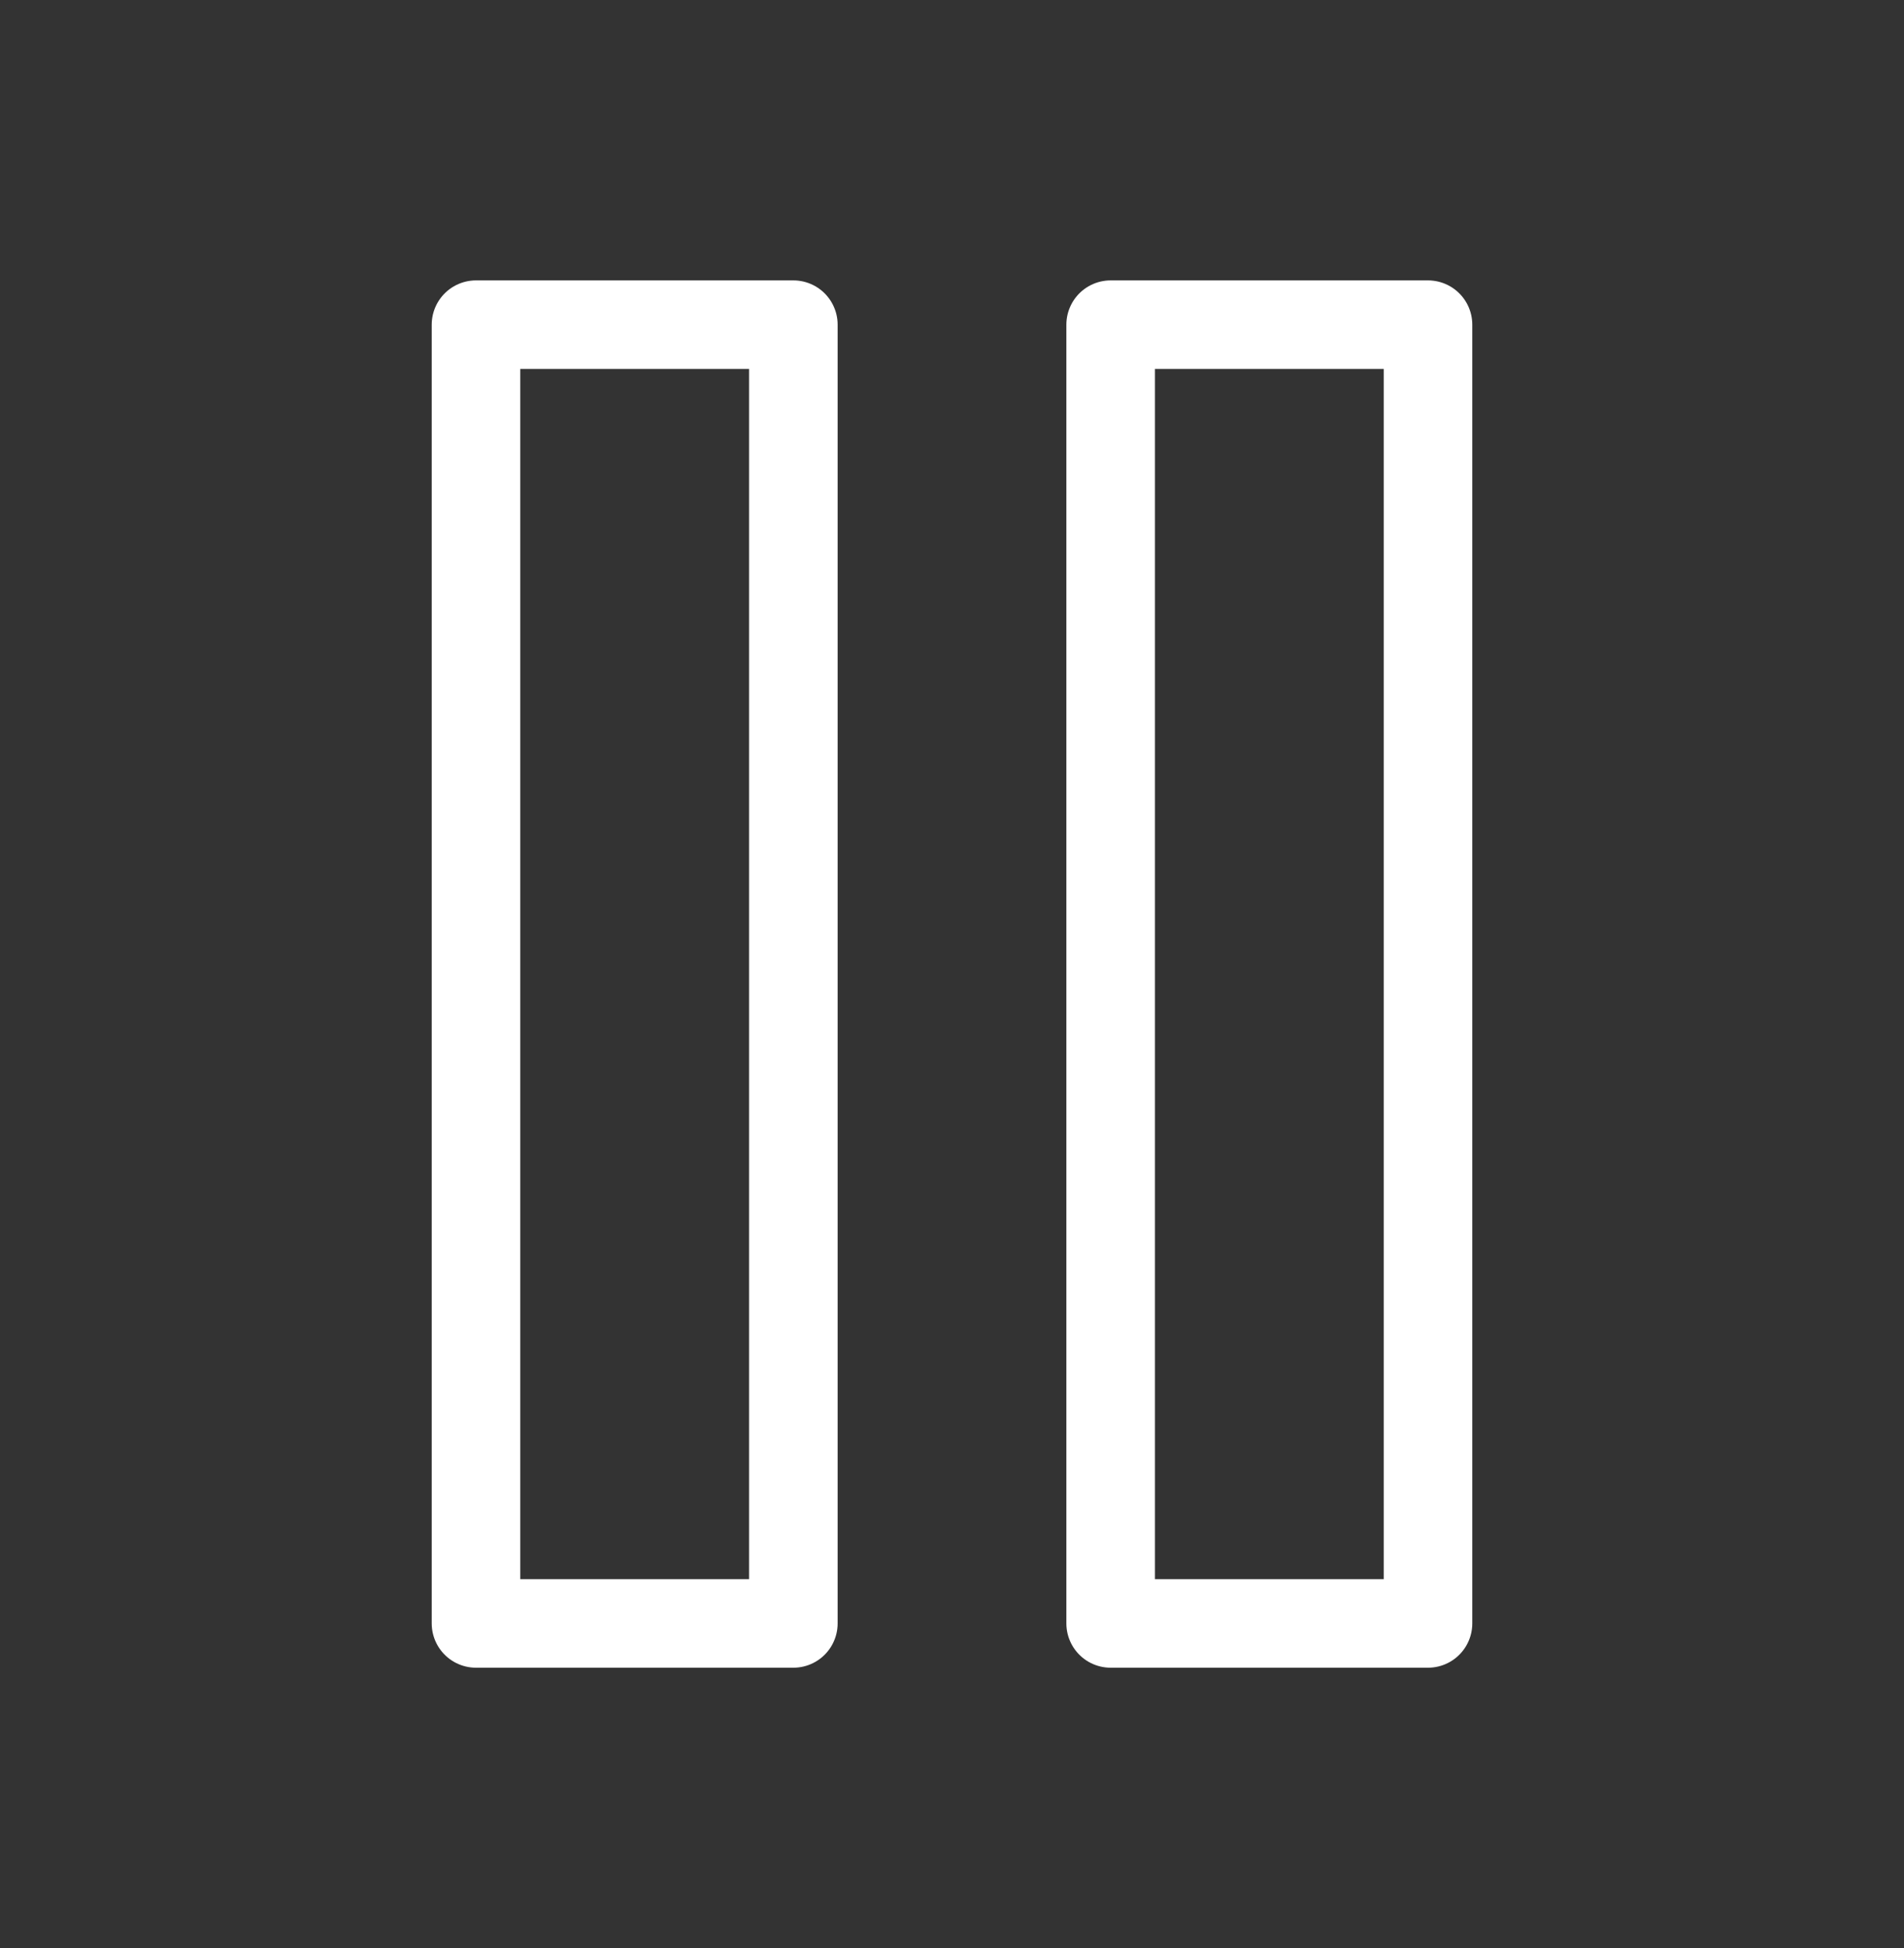 <svg width="43" height="44" viewBox="0 0 43 44" fill="none" xmlns="http://www.w3.org/2000/svg">
<rect x="0" y="0" width="43" height="44" fill="#333333" stroke="none"/>
<path d="M17.917 7.333H10.75V36.667H17.917V7.333Z" stroke="white" stroke-width="2" stroke-linecap="round" stroke-linejoin="round"/>
<path d="M32.25 7.333H25.083V36.667H32.25V7.333Z" stroke="white" stroke-width="2" stroke-linecap="round" stroke-linejoin="round"/>
</svg>
